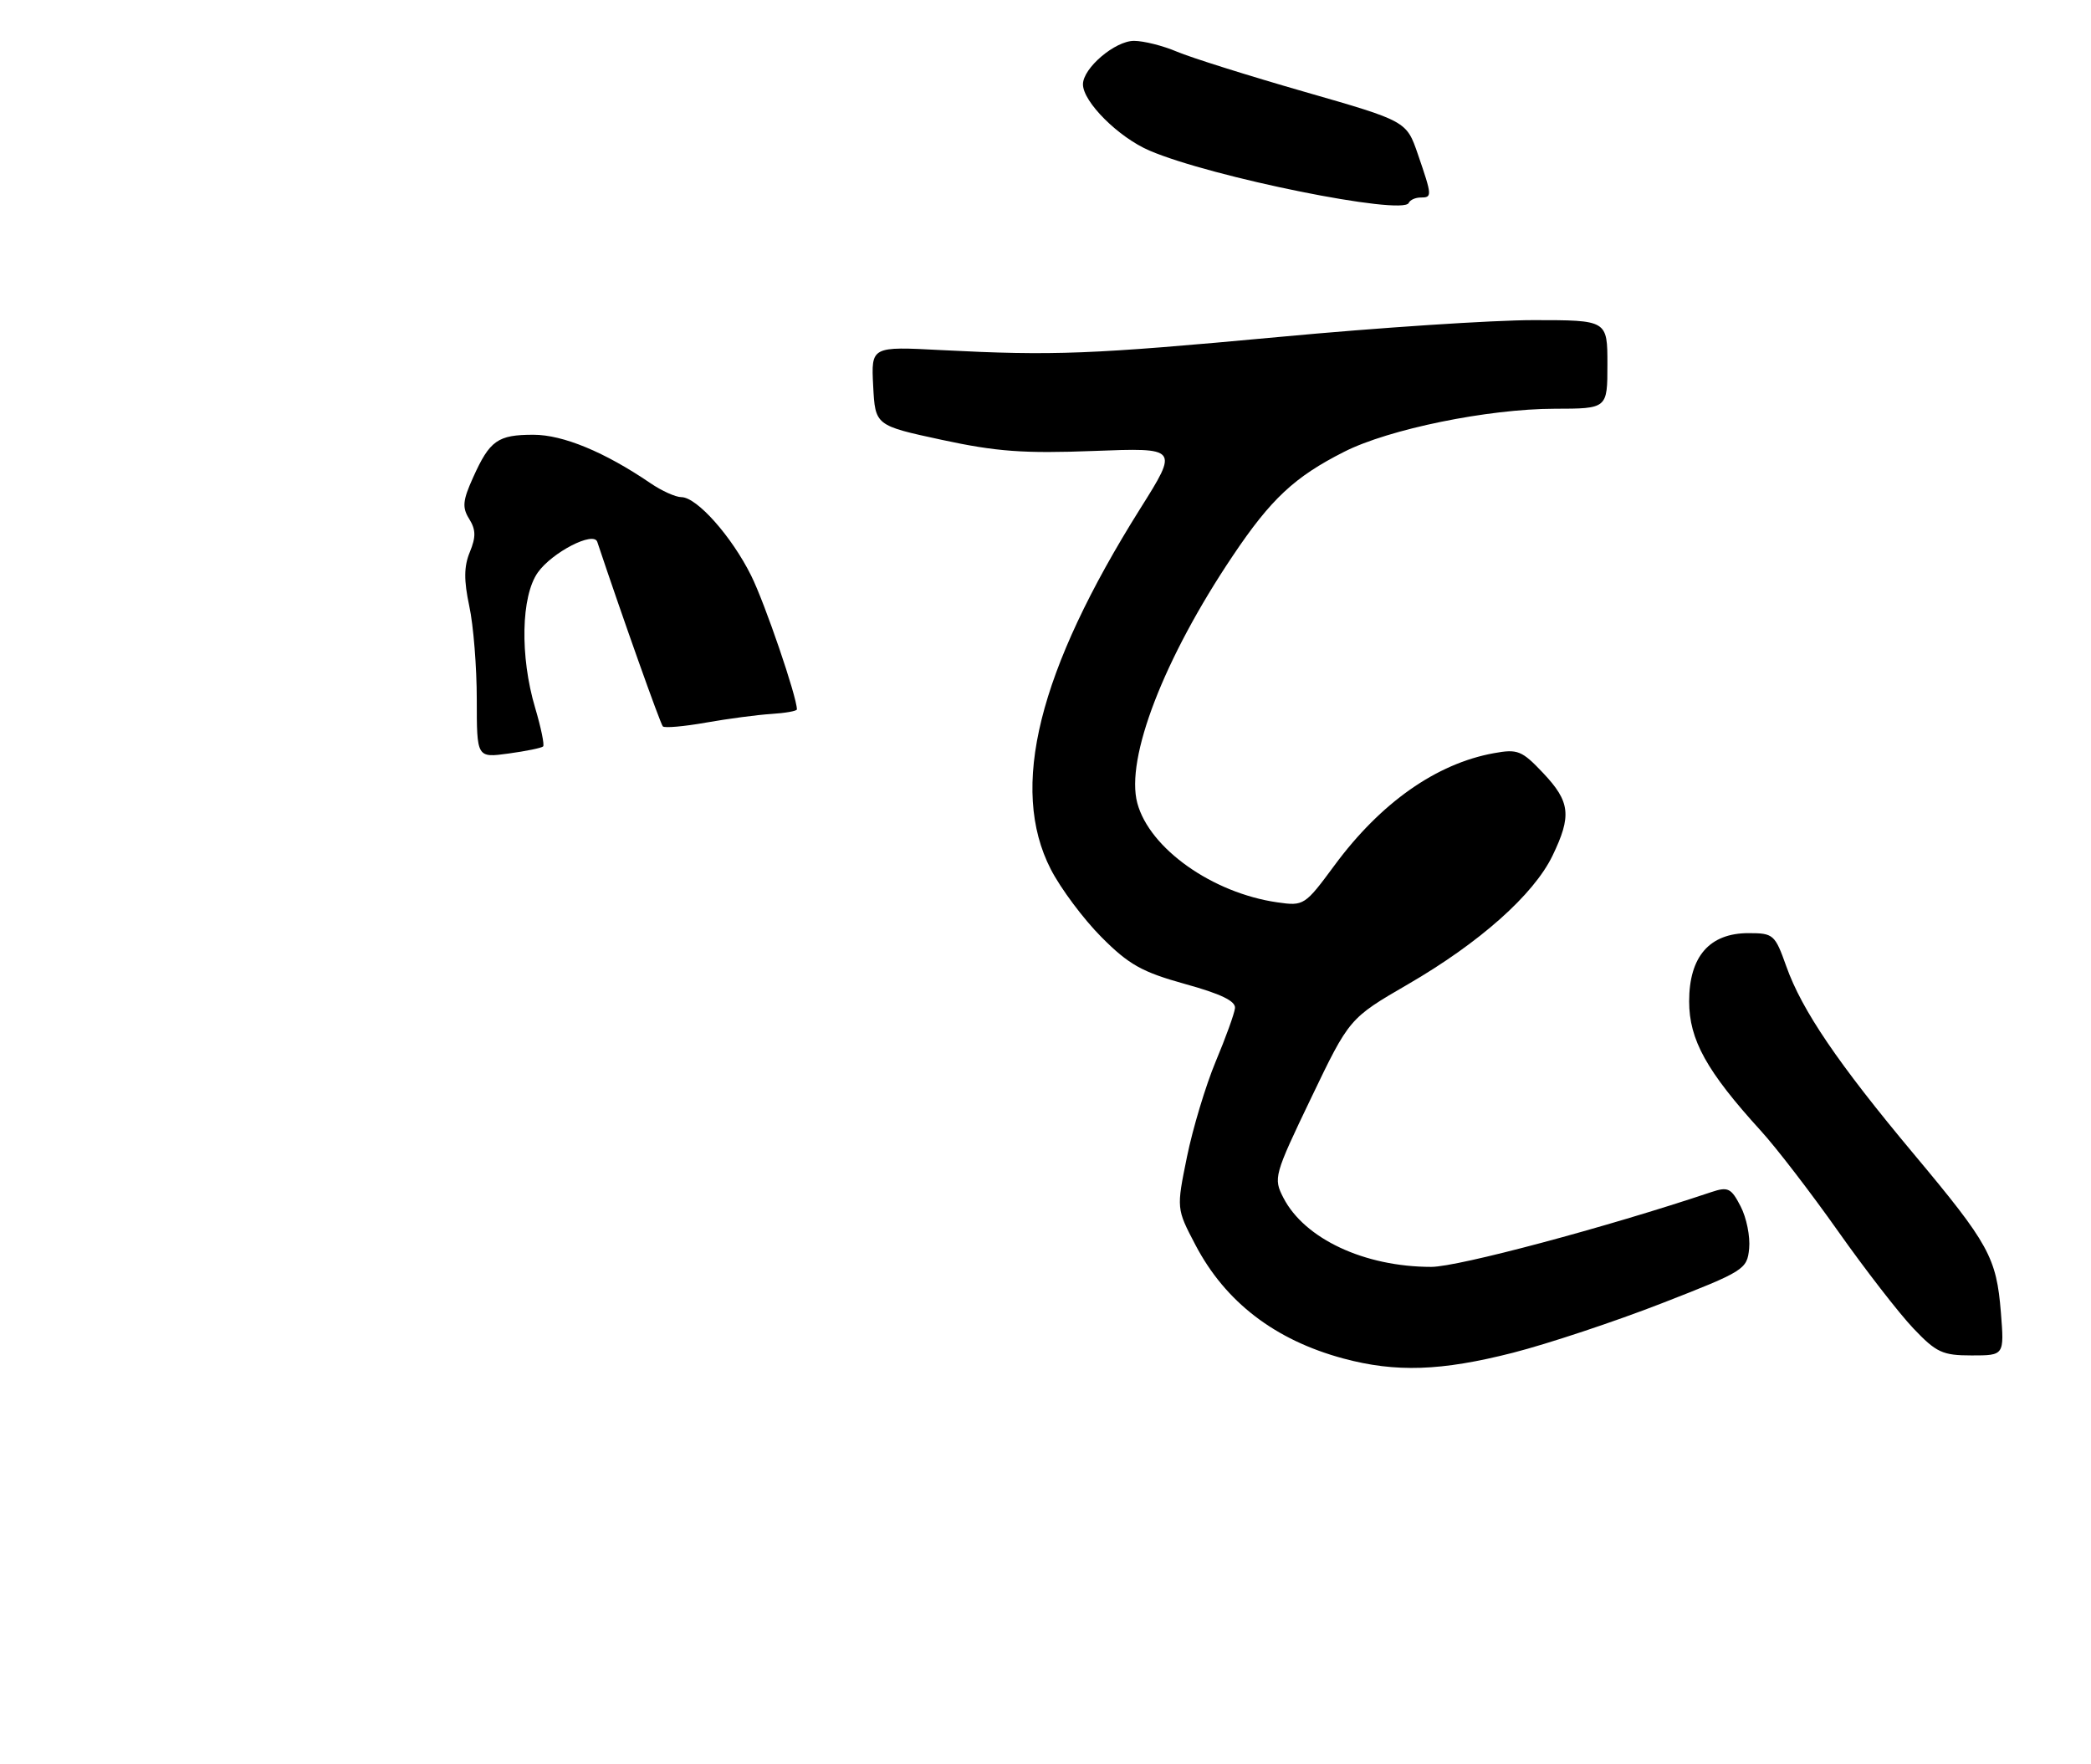 <?xml version="1.0" encoding="UTF-8" standalone="no"?>
<!DOCTYPE svg PUBLIC "-//W3C//DTD SVG 1.1//EN" "http://www.w3.org/Graphics/SVG/1.1/DTD/svg11.dtd" >
<svg xmlns="http://www.w3.org/2000/svg" xmlns:xlink="http://www.w3.org/1999/xlink" version="1.1" viewBox="0 0 307 259">
 <g >
 <path fill="currentColor"
d=" M 222.12 198.61 C 227.28 197.29 237.12 194.02 244.00 191.34 C 256.11 186.62 256.51 186.37 256.81 183.30 C 256.98 181.55 256.42 178.77 255.56 177.12 C 254.17 174.42 253.71 174.20 251.25 175.02 C 235.84 180.19 214.07 186.00 210.14 186.00 C 200.35 186.00 191.54 181.89 188.43 175.86 C 186.94 172.97 187.05 172.56 192.50 161.20 C 198.11 149.50 198.11 149.50 206.73 144.50 C 217.25 138.40 225.16 131.36 227.93 125.65 C 230.77 119.77 230.55 117.72 226.58 113.51 C 223.44 110.19 222.83 109.94 219.33 110.58 C 210.88 112.11 202.71 117.86 195.93 127.05 C 191.58 132.94 191.43 133.04 187.54 132.48 C 178.00 131.11 168.77 124.57 166.98 117.91 C 165.21 111.35 170.88 96.66 181.00 81.60 C 186.61 73.24 190.07 70.01 197.35 66.33 C 203.91 63.00 218.44 60.03 228.25 60.01 C 236.00 60.00 236.00 60.00 236.00 53.50 C 236.00 47.00 236.00 47.00 225.16 47.00 C 219.19 47.00 202.43 48.10 187.91 49.46 C 160.06 52.04 154.77 52.25 138.20 51.40 C 127.90 50.86 127.90 50.86 128.20 56.67 C 128.50 62.47 128.50 62.47 138.29 64.58 C 146.31 66.31 150.32 66.60 160.55 66.21 C 173.03 65.73 173.03 65.73 167.45 74.61 C 152.42 98.53 148.15 115.70 154.28 127.63 C 155.73 130.45 159.07 134.93 161.71 137.58 C 165.75 141.64 167.67 142.71 174.00 144.47 C 179.25 145.92 181.45 146.98 181.32 148.02 C 181.23 148.83 179.95 152.37 178.48 155.87 C 177.02 159.38 175.12 165.67 174.27 169.85 C 172.72 177.45 172.72 177.45 175.51 182.77 C 179.90 191.15 187.18 196.74 197.23 199.45 C 204.94 201.52 211.57 201.30 222.12 198.61 Z  M 293.77 192.70 C 293.12 184.62 292.03 182.64 281.00 169.45 C 269.84 156.11 264.56 148.33 262.27 141.89 C 260.60 137.20 260.38 137.00 256.72 137.00 C 250.99 137.00 248.00 140.43 248.00 147.02 C 248.00 152.64 250.56 157.27 258.51 166.00 C 260.77 168.47 265.88 175.12 269.87 180.77 C 273.86 186.42 278.83 192.83 280.91 195.02 C 284.29 198.58 285.20 199.00 289.48 199.00 C 294.27 199.00 294.27 199.00 293.77 192.70 Z  M 208.58 29.00 C 210.29 29.00 210.28 28.78 208.17 22.64 C 206.50 17.78 206.50 17.78 191.50 13.47 C 183.25 11.10 174.83 8.45 172.78 7.58 C 170.74 6.71 167.90 6.00 166.49 6.00 C 163.70 6.00 159.00 10.00 159.00 12.38 C 159.00 14.96 164.23 20.17 168.77 22.11 C 177.85 26.01 206.03 31.69 206.83 29.79 C 207.02 29.36 207.80 29.00 208.58 29.00 Z  M 70.00 102.69 C 70.00 97.96 69.51 91.80 68.90 88.99 C 68.09 85.18 68.11 83.16 68.98 81.05 C 69.89 78.84 69.87 77.77 68.89 76.19 C 67.83 74.50 67.93 73.48 69.47 70.08 C 71.91 64.66 73.08 63.83 78.32 63.83 C 82.66 63.83 88.79 66.37 95.50 70.94 C 97.15 72.07 99.20 72.99 100.05 72.99 C 102.31 73.00 107.41 78.73 110.28 84.50 C 112.29 88.53 117.00 102.31 117.00 104.15 C 117.00 104.39 115.31 104.69 113.25 104.82 C 111.19 104.95 106.87 105.52 103.65 106.09 C 100.43 106.66 97.58 106.91 97.32 106.65 C 96.96 106.30 91.34 90.48 87.69 79.55 C 87.15 77.95 81.08 81.08 78.97 84.04 C 76.50 87.51 76.32 96.36 78.57 103.92 C 79.43 106.82 79.96 109.38 79.74 109.59 C 79.52 109.81 77.24 110.28 74.67 110.63 C 70.00 111.27 70.00 111.27 70.00 102.69 Z "/>
</g>
</svg>